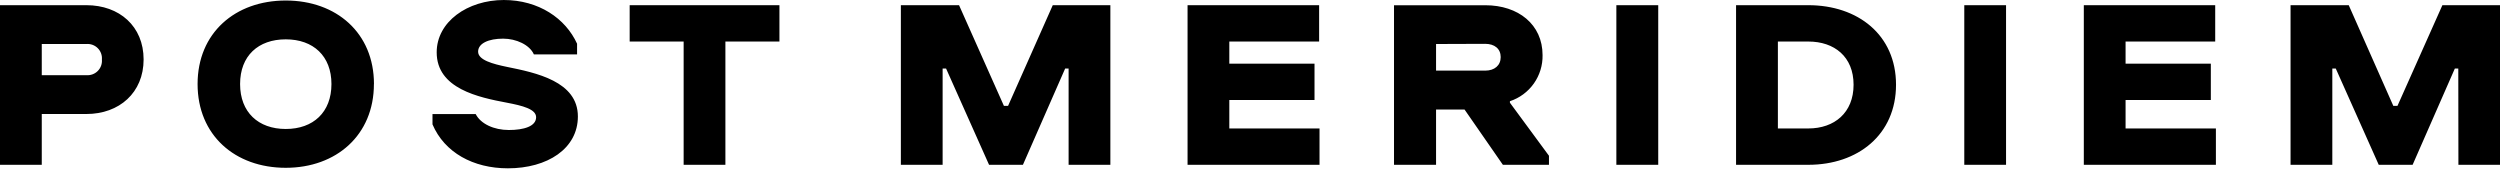 <svg viewBox="0 0 300 21" class="n-logo__item" xmlns="http://www.w3.org/2000/svg">
                                           <path fill-rule="evenodd" clip-rule="evenodd" d="M10.369 13.68C14.316 13.68 17.233 11.115 17.233 7.134C17.233 3.152 14.323 0.622 10.369 0.622H0V19.776H5.012V13.68H10.369ZM10.369 5.281C10.618 5.26 10.869 5.294 11.104 5.38C11.339 5.466 11.553 5.602 11.73 5.779C11.907 5.956 12.043 6.17 12.129 6.405C12.215 6.64 12.249 6.891 12.228 7.141C12.251 7.391 12.219 7.644 12.134 7.881C12.049 8.119 11.913 8.334 11.736 8.513C11.559 8.692 11.345 8.831 11.108 8.918C10.872 9.006 10.62 9.041 10.369 9.021H5.012V5.281H10.369ZM34.286 20.136C40.355 20.136 44.869 16.217 44.869 10.085H39.774C39.774 13.472 37.59 15.477 34.293 15.477C30.995 15.477 28.811 13.472 28.811 10.085C28.811 6.698 30.988 4.721 34.293 4.721C37.597 4.721 39.774 6.726 39.774 10.085H44.876C44.876 3.954 40.369 0.062 34.293 0.062C28.217 0.062 23.71 3.954 23.71 10.085C23.71 16.217 28.189 20.136 34.293 20.136H34.286ZM60.477 0C56.088 0 52.403 2.62 52.403 6.277C52.396 10.645 57.442 11.682 60.83 12.325C62.689 12.677 64.334 13.092 64.334 14.067C64.334 15.159 62.862 15.601 61.065 15.601C59.267 15.601 57.677 14.862 57.083 13.687H51.899V14.924C53.343 18.311 56.793 20.198 60.947 20.198C65.689 20.198 69.346 17.841 69.346 13.977C69.346 9.76 64.306 8.73 60.83 8.025C59.122 7.673 57.373 7.203 57.373 6.2C57.373 5.198 58.638 4.638 60.38 4.638C61.942 4.638 63.56 5.378 64.064 6.525H69.249V5.247C67.866 2.212 64.652 0 60.435 0H60.477ZM75.553 4.984H82.037V19.776H87.048V4.984H93.532V0.622H75.56V4.984H75.553ZM128.233 19.776H133.244V0.622H126.332L120.968 12.705H120.47L115.085 0.622H108.104V19.776H113.115V8.226H113.53L118.687 19.776H122.751L127.818 8.226H128.233V19.776ZM142.514 19.776H158.343V15.415H147.518V12H157.742V7.638H147.518V4.984H158.295V0.622H142.507V19.776H142.514ZM167.316 19.776H172.327V13.148H175.749L180.346 19.776H185.876V18.691L181.189 12.325V12.145C182.347 11.763 183.353 11.02 184.058 10.025C184.763 9.03 185.131 7.835 185.108 6.615C185.108 2.931 182.191 0.629 178.244 0.629H167.281V19.776H167.316ZM178.223 5.26C179.343 5.26 180.083 5.848 180.083 6.85C180.083 7.853 179.343 8.475 178.223 8.475H172.327V5.281L178.223 5.26ZM193.977 19.776H198.988V0.622H193.963V19.776H193.977ZM208.341 19.776H217.002C222.954 19.776 227.523 16.154 227.523 10.168C227.523 4.182 222.947 0.622 216.995 0.622H208.327V19.776H208.341ZM217.002 4.984C220.127 4.984 222.429 6.809 222.429 10.168C222.429 13.528 220.127 15.415 217.002 15.415H213.346V4.984H217.002ZM235.714 19.776H240.726V0.622H235.714V19.776ZM250.078 19.776H265.908V15.415H255.069V12H265.3V7.638H255.069V4.984H265.825V0.622H250.058V19.776H250.078ZM295.009 19.776H300V0.622H293.088L287.696 12.705H287.198L281.848 0.622H274.866V19.776H279.878V8.226H280.293L285.449 19.776H289.514L294.581 8.226H294.995L295.009 19.776Z">
                                       </path></svg>